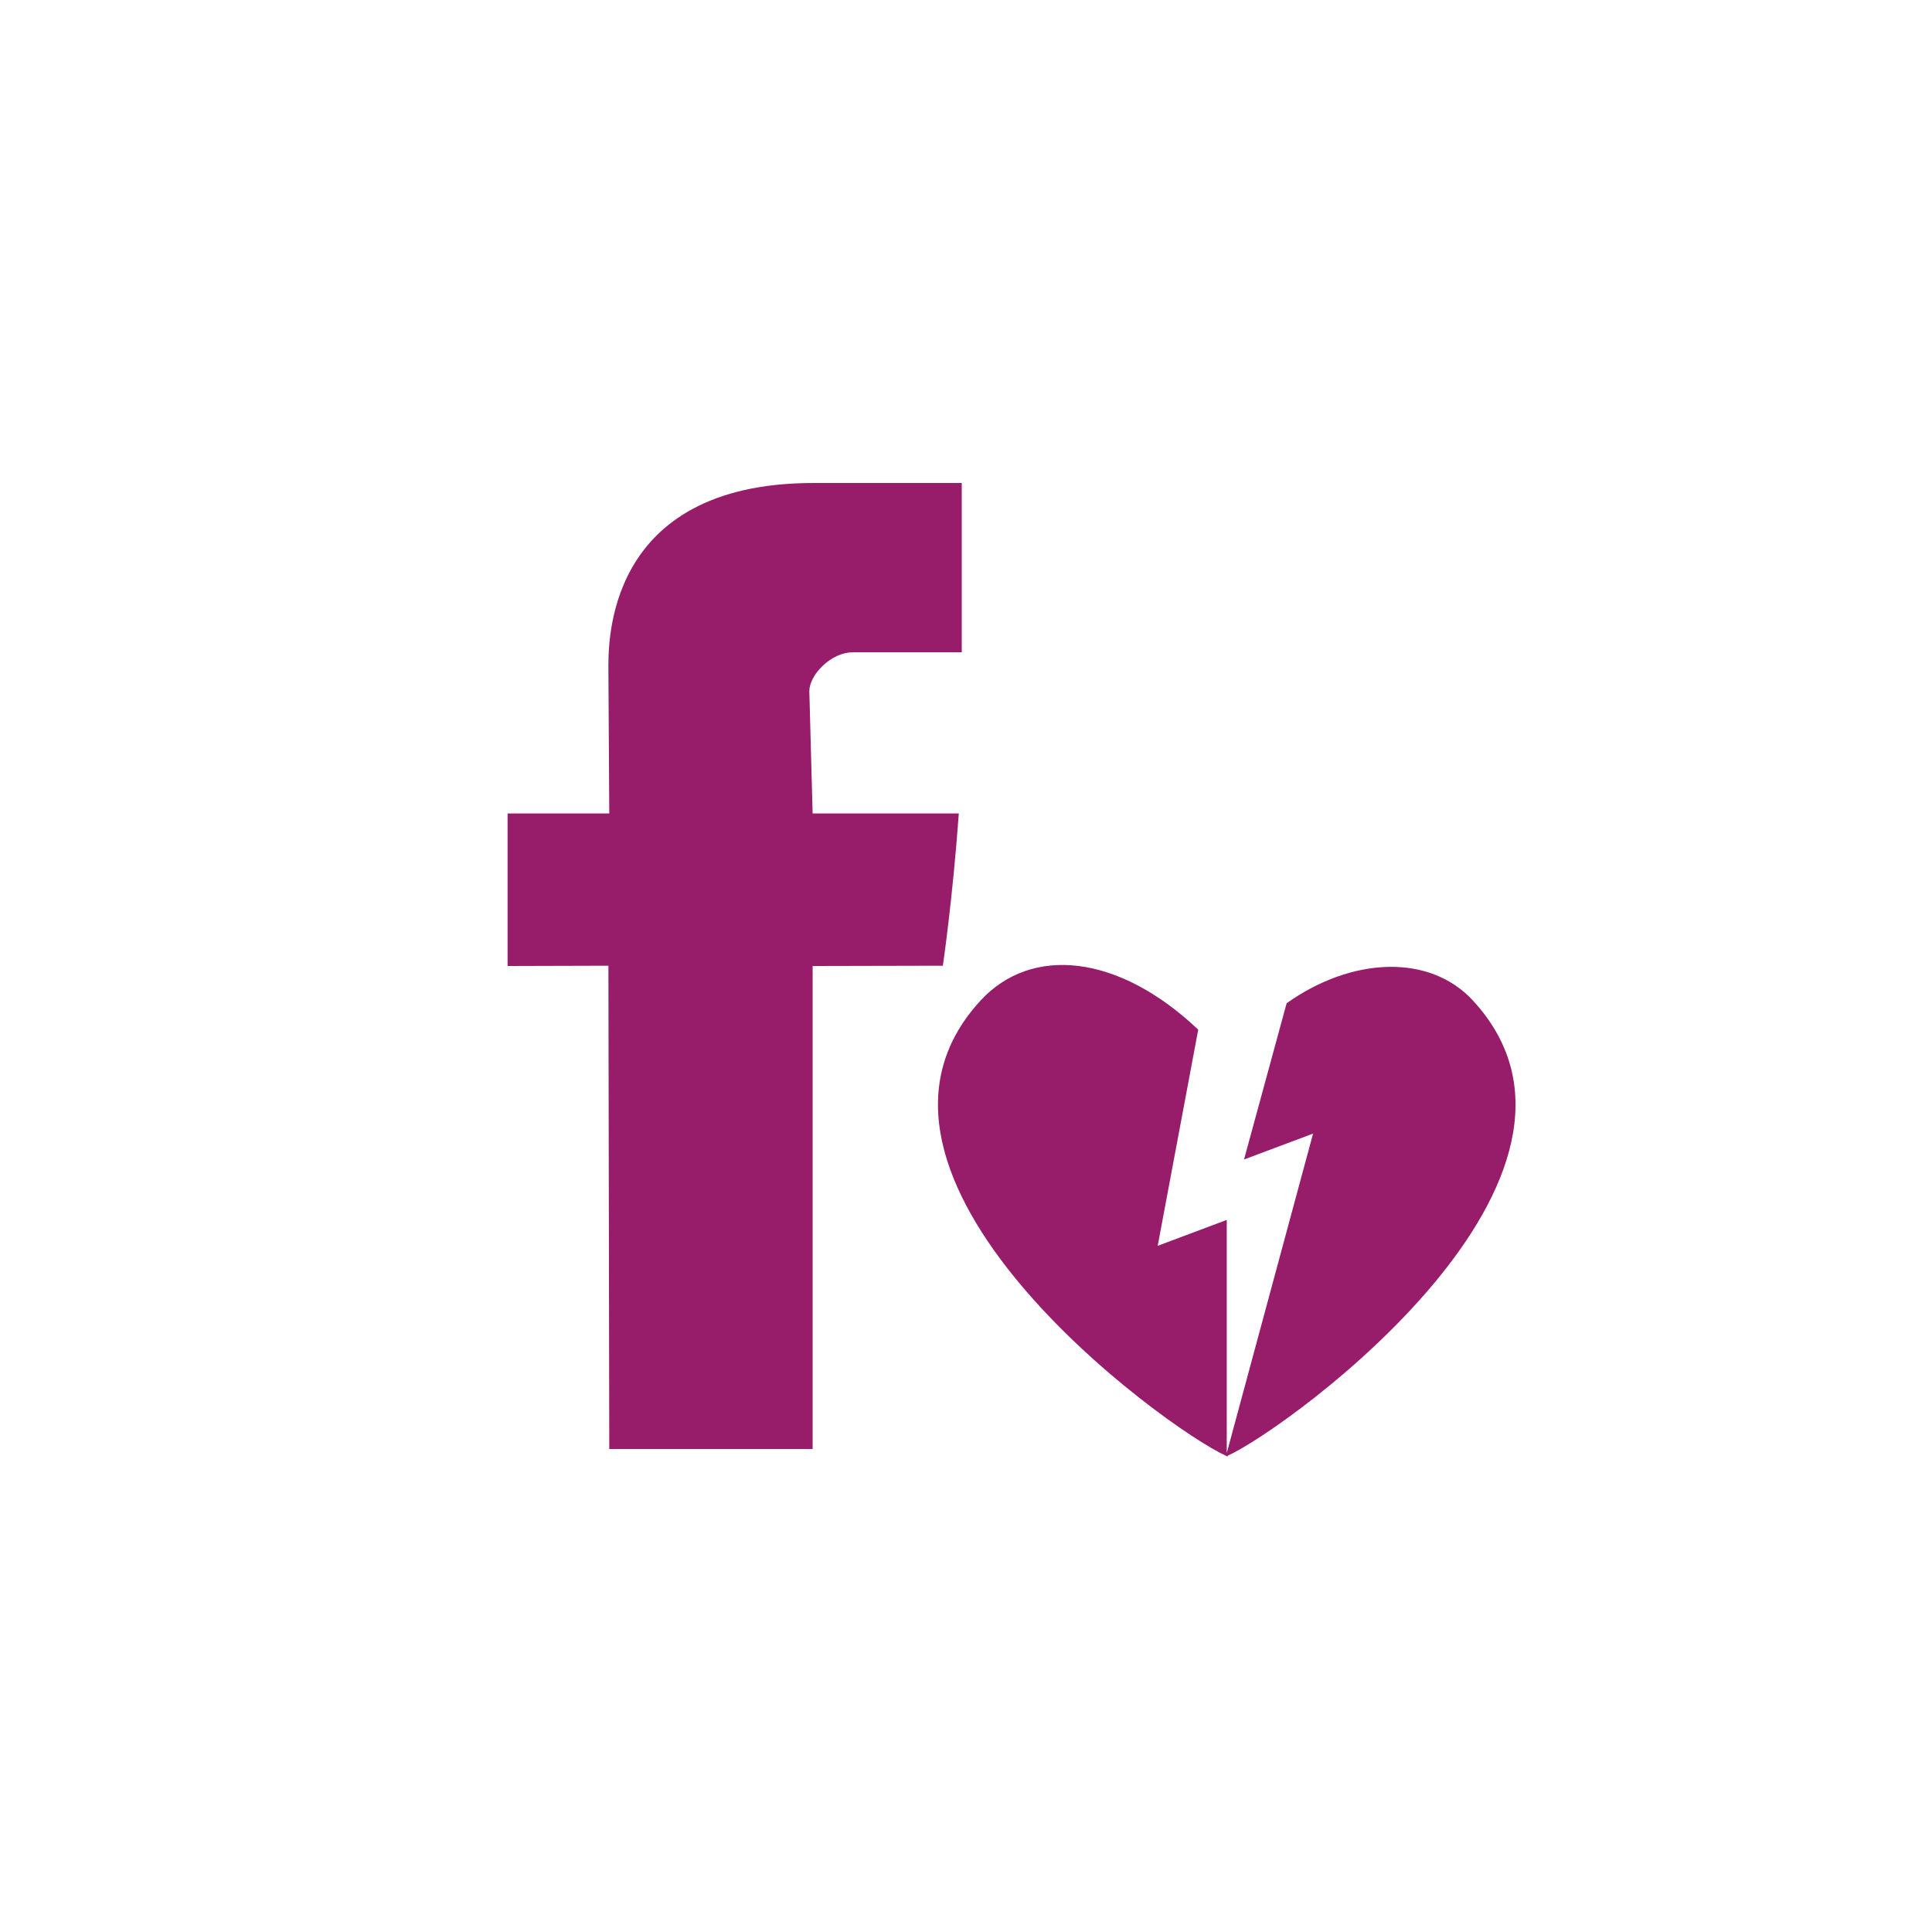 ﻿<?xml version="1.0" encoding="utf-8"?>
<!DOCTYPE svg PUBLIC "-//W3C//DTD SVG 1.1//EN" "http://www.w3.org/Graphics/SVG/1.1/DTD/svg11.dtd">
<svg xmlns="http://www.w3.org/2000/svg" xmlns:xlink="http://www.w3.org/1999/xlink" version="1.1" baseProfile="full" width="76" height="76" viewBox="0 0 76.00 76.00" enable-background="new 0 0 76.00 76.00" xml:space="preserve">
	<path fill="#971D6A" fill-opacity="1" stroke-width="0.2" stroke-linejoin="round" d="M 23.933,26.36C 23.933,25.403 23.738,19 32.001,19L 37.833,19L 37.833,25.66L 33.544,25.66C 32.695,25.66 31.837,26.54 31.837,27.193L 31.967,32L 37.717,32C 37.477,35.354 37.09,37.989 37.09,37.989L 31.967,38L 31.967,57L 23.967,57L 23.933,37.989L 19.967,38L 19.967,32L 23.967,32L 23.933,26.36 Z M 57.95,39.368C 64.274,46.256 50.74,56.155 48.287,57.268L 48.287,57.3L 48.23,57.268C 45.776,56.155 32.24,46.256 38.564,39.368C 40.577,37.176 44.006,37.533 47.135,40.505L 45.541,49.007L 48.258,47.988L 48.258,57.157L 51.653,44.593L 48.937,45.611L 50.613,39.465C 53.175,37.645 56.243,37.504 57.95,39.368 Z "/>
</svg>
